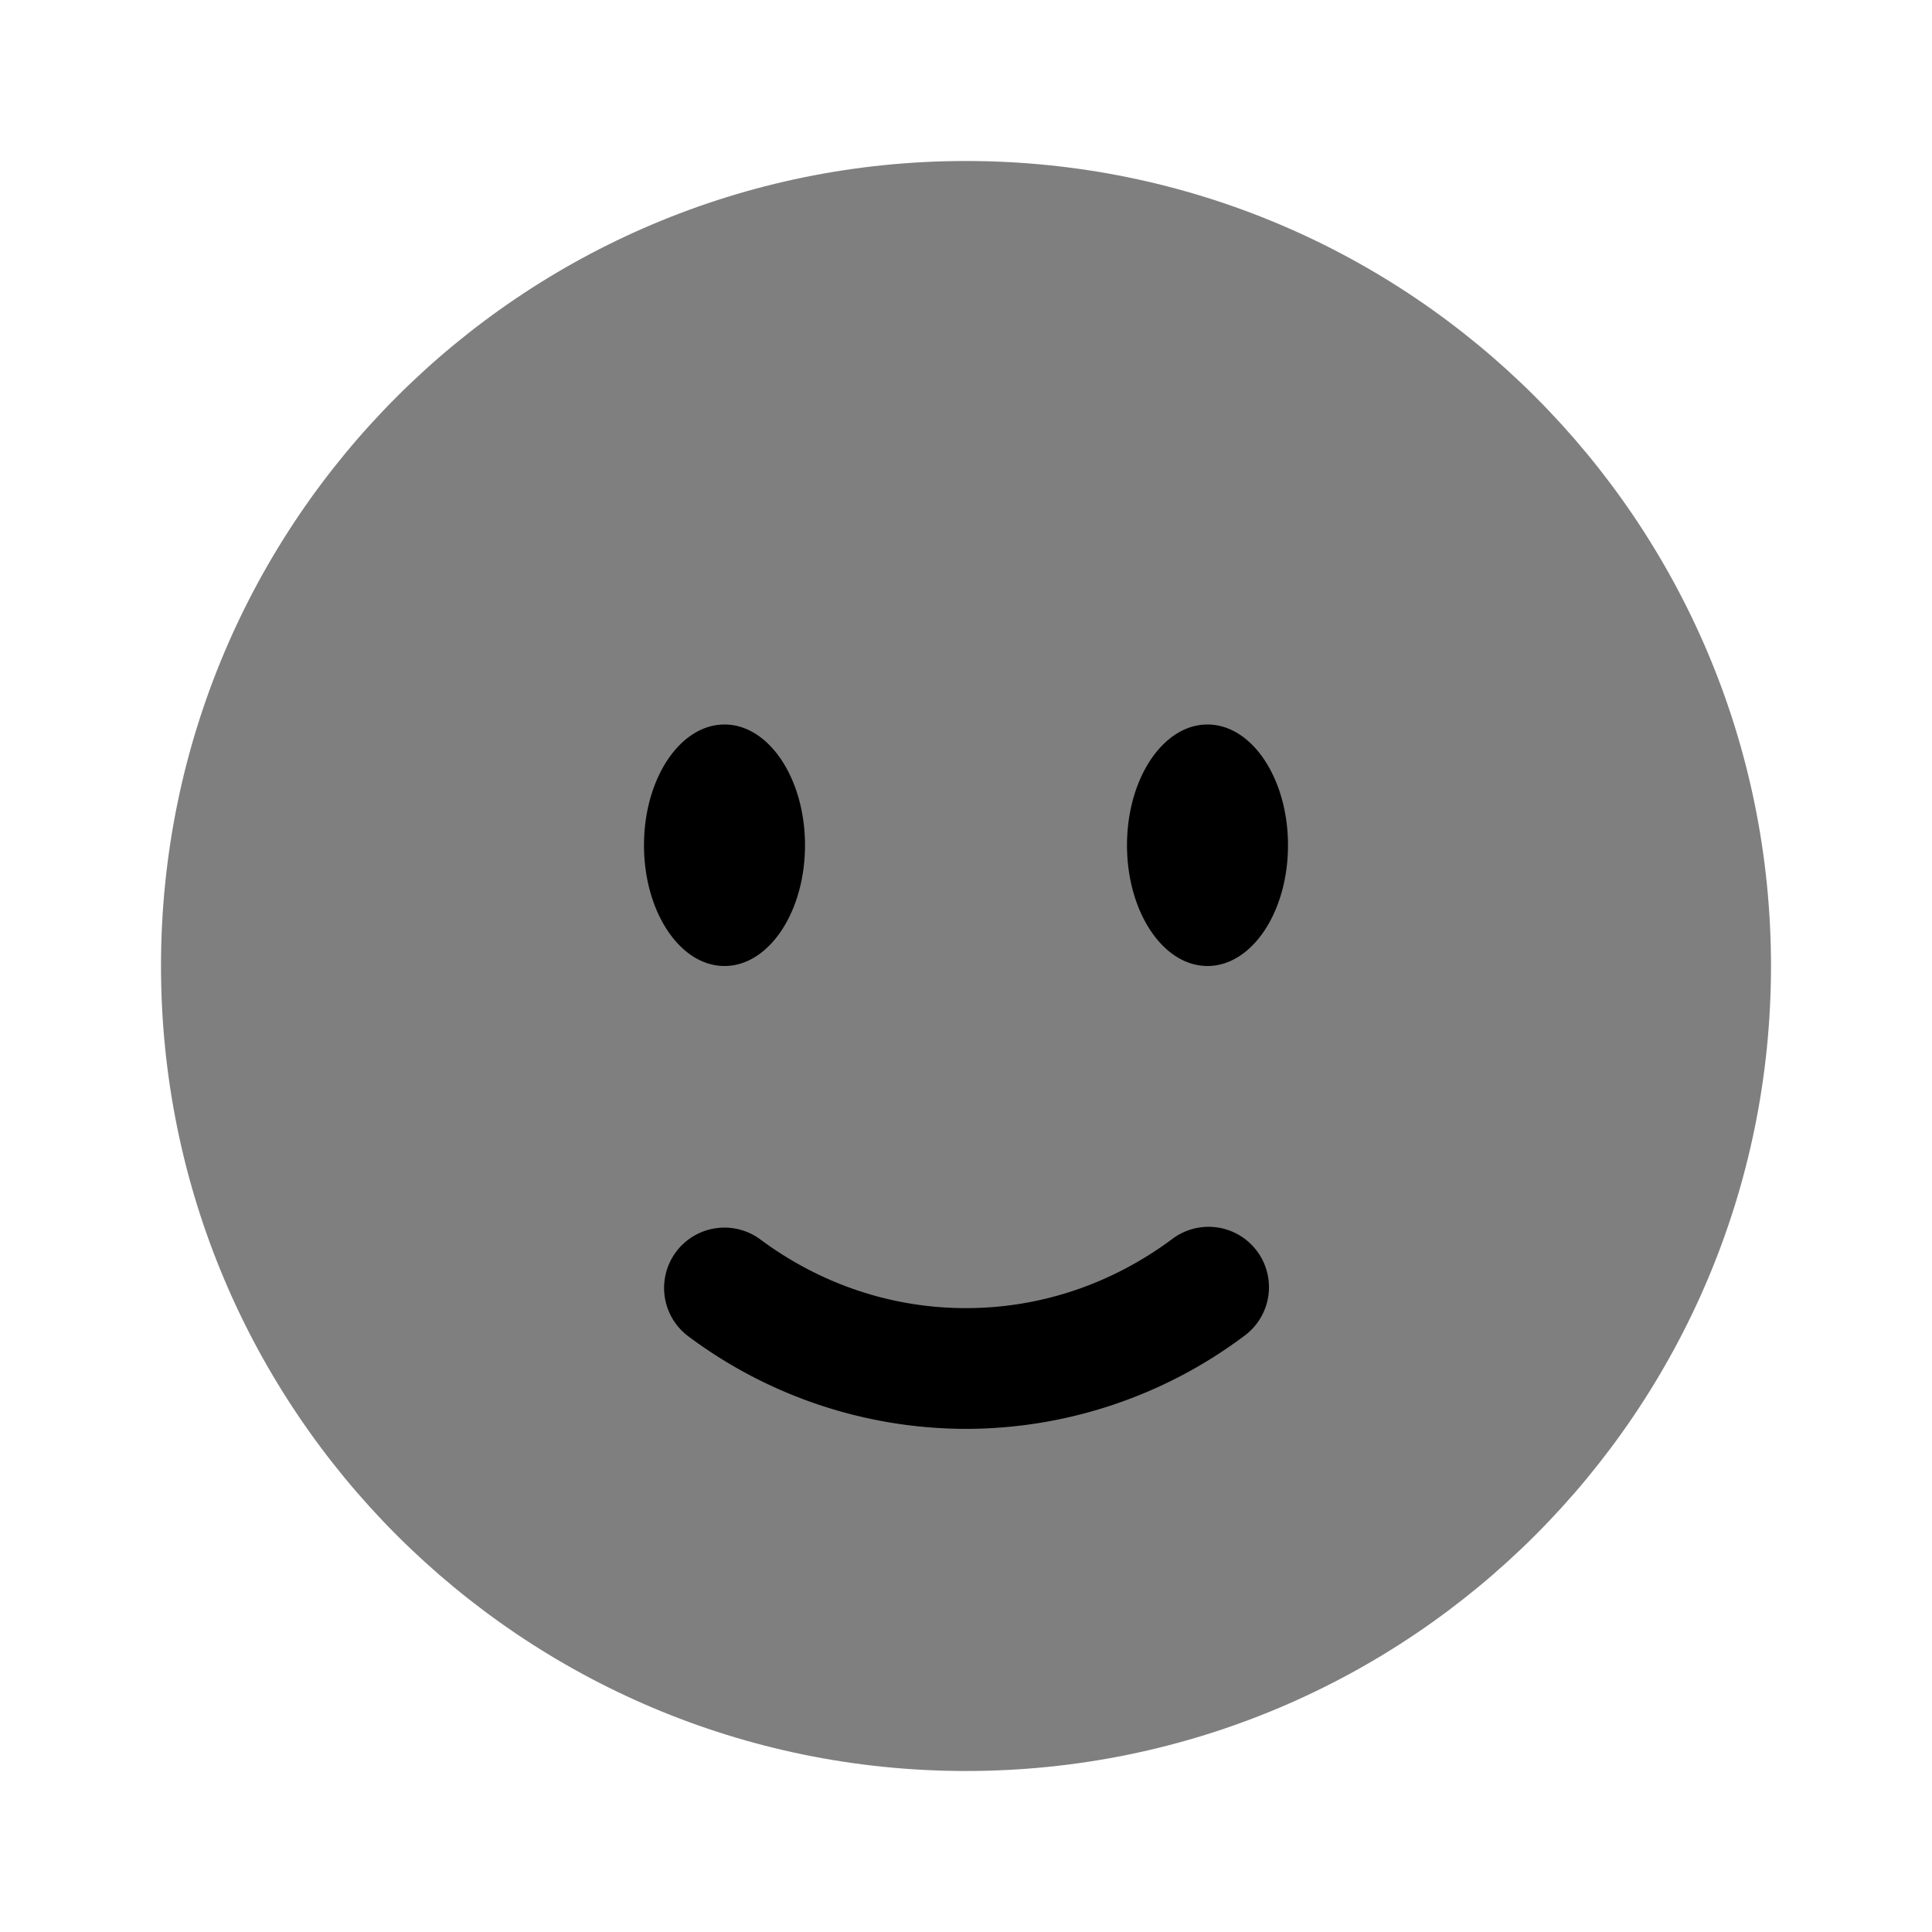 <svg xmlns="http://www.w3.org/2000/svg" viewBox="0 0 24 24">
	<path d="M12 22c5.523 0 10-4.477 10-10S17.523 2 12 2S2 6.477 2 12s4.477 10 10 10" opacity="0.5" />
	<path d="M8.397 15.553a.75.75 0 0 1 1.05-.155c.728.54 1.607.852 2.553.852s1.825-.313 2.553-.852a.75.75 0 1 1 .894 1.204A5.77 5.77 0 0 1 12 17.75a5.77 5.77 0 0 1-3.447-1.148a.75.75 0 0 1-.156-1.049M15 12c.552 0 1-.672 1-1.5S15.552 9 15 9s-1 .672-1 1.5s.448 1.5 1 1.5m-6 0c.552 0 1-.672 1-1.5S9.552 9 9 9s-1 .672-1 1.5s.448 1.5 1 1.5" />
</svg>